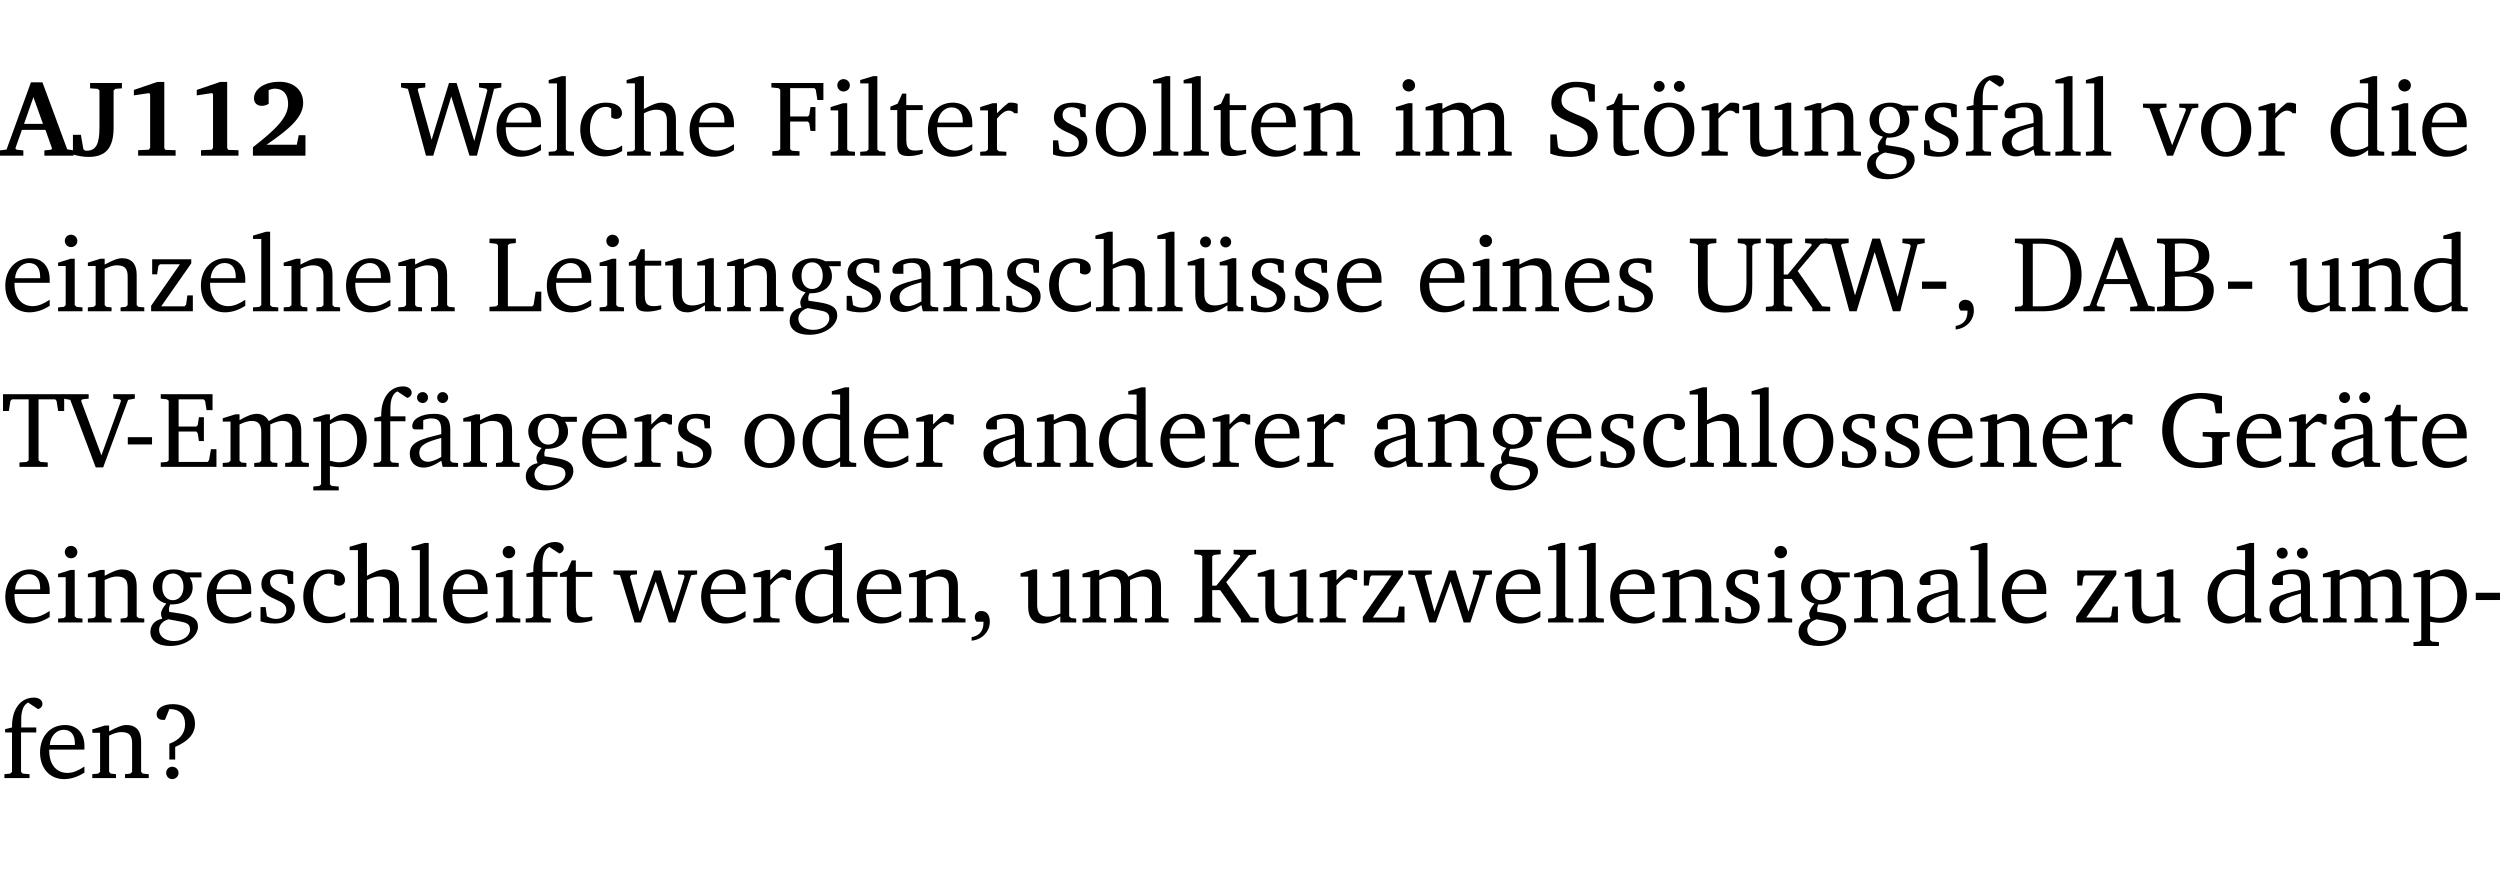 <?xml version="1.0" encoding="UTF-8" standalone="no"?>
<svg
   width="220.901pt"
   height="76.83pt"
   viewBox="0 0 220.901 76.83"
   version="1.2"
   id="svg578"
   sodipodi:docname="2888b9181aa1.pdf"
   xmlns:inkscape="http://www.inkscape.org/namespaces/inkscape"
   xmlns:sodipodi="http://sodipodi.sourceforge.net/DTD/sodipodi-0.dtd"
   xmlns:xlink="http://www.w3.org/1999/xlink"
   xmlns="http://www.w3.org/2000/svg"
   xmlns:svg="http://www.w3.org/2000/svg">
  <sodipodi:namedview
     id="namedview580"
     pagecolor="#ffffff"
     bordercolor="#000000"
     borderopacity="0.25"
     inkscape:showpageshadow="2"
     inkscape:pageopacity="0.0"
     inkscape:pagecheckerboard="0"
     inkscape:deskcolor="#d1d1d1"
     inkscape:document-units="pt" />
  <defs
     id="defs139">
    <g
       id="g137">
      <symbol
         overflow="visible"
         id="glyph0-0">
        <path
           style="stroke:none"
           d=""
           id="path2" />
      </symbol>
      <symbol
         overflow="visible"
         id="glyph0-1">
        <path
           style="stroke:none"
           d="m 2.625,-6.484 -2.156,5.938 -0.578,0.078 V 0 h 2.062 V -0.469 L 1.344,-0.531 1.25,-0.656 1.828,-2.281 H 3.906 l 0.578,1.625 -0.062,0.125 -0.609,0.062 V 0 h 2.578 v -0.469 l -0.562,-0.094 -2.188,-5.922 z m 0.219,1.312 L 3.688,-2.812 H 2.016 Z m 0,0"
           id="path5" />
      </symbol>
      <symbol
         overflow="visible"
         id="glyph0-2">
        <path
           style="stroke:none"
           d="M 2.453,-5.766 V -2.5 c 0,1.406 -0.266,2.062 -1.141,2.062 -0.047,0 -0.094,-0.016 -0.141,-0.016 L 1.031,-0.578 0.812,-1.844 H 0.109 v 1.734 c 0.469,0.141 0.922,0.219 1.375,0.219 1.562,0 2.219,-0.828 2.219,-2.609 V -5.766 L 3.859,-5.906 4.438,-5.953 v -0.469 H 1.625 v 0.469 l 0.672,0.047 z m 0,0"
           id="path8" />
      </symbol>
      <symbol
         overflow="visible"
         id="glyph0-3">
        <path
           style="stroke:none"
           d="m 3.109,-6.516 -2.062,0.703 v 0.484 l 1.359,-0.203 0.078,0.125 v 4.703 L 2.375,-0.531 1.422,-0.484 V 0 h 3.312 v -0.484 l -0.906,-0.031 -0.094,-0.156 v -5.844 z m 0,0"
           id="path11" />
      </symbol>
      <symbol
         overflow="visible"
         id="glyph0-4">
        <path
           style="stroke:none"
           d="m 1.656,-0.969 c 2.125,-1.453 3.234,-2.469 3.234,-3.703 0,-1.109 -0.812,-1.859 -2.094,-1.859 -1.375,0 -2.25,0.672 -2.25,1.469 0,0.391 0.266,0.656 0.688,0.656 0.188,0 0.391,-0.047 0.609,-0.172 v -1.219 c 0.188,-0.078 0.375,-0.125 0.547,-0.125 0.734,0 1.172,0.484 1.172,1.344 0,1.188 -1.078,2.25 -3.109,3.828 V 0 H 5.094 V -1.812 H 4.5 l -0.172,0.844 z m 0,0"
           id="path14" />
      </symbol>
      <symbol
         overflow="visible"
         id="glyph1-0">
        <path
           style="stroke:none"
           d=""
           id="path17" />
      </symbol>
      <symbol
         overflow="visible"
         id="glyph1-1">
        <path
           style="stroke:none"
           d="M 2.203,0 H 2.844 L 4.438,-5.234 6.047,0 h 0.656 l 1.516,-5.906 0.641,-0.125 v -0.391 h -1.969 v 0.391 l 0.641,0.109 0.094,0.141 -1.156,4.484 -1.562,-5.125 H 4.234 l -1.531,5.016 -1.234,-4.422 0.078,-0.125 0.594,-0.078 V -6.422 H 0 v 0.391 l 0.609,0.125 z m 0,0"
           id="path20" />
      </symbol>
      <symbol
         overflow="visible"
         id="glyph1-2">
        <path
           style="stroke:none"
           d="m 4.281,-1.016 c -0.547,0.359 -1.016,0.562 -1.5,0.562 -0.969,0 -1.609,-0.734 -1.609,-1.953 0,-0.031 0,-0.078 0,-0.109 H 4.281 c 0,-0.109 0,-0.203 0,-0.297 0,-1.172 -0.672,-1.875 -1.719,-1.875 -1.281,0 -2.203,0.984 -2.203,2.422 0,1.406 0.859,2.359 2.125,2.359 0.609,0 1.219,-0.203 1.797,-0.578 z M 3.438,-2.922 H 1.219 c 0.062,-0.812 0.609,-1.344 1.219,-1.344 0.641,0 1,0.422 1,1.203 0,0.047 0,0.094 0,0.141 z m 0,0"
           id="path23" />
      </symbol>
      <symbol
         overflow="visible"
         id="glyph1-3">
        <path
           style="stroke:none"
           d="M 0.266,0 H 2.5 V -0.344 L 1.953,-0.391 1.781,-0.547 V -7.031 H 1.422 l -1.156,0.344 v 0.297 H 1 v 5.844 l -0.172,0.156 -0.562,0.047 z m 0,0"
           id="path26" />
      </symbol>
      <symbol
         overflow="visible"
         id="glyph1-4">
        <path
           style="stroke:none"
           d="m 4.062,-0.406 v -0.5 C 3.656,-0.625 3.266,-0.5 2.844,-0.5 c -0.984,0 -1.625,-0.688 -1.625,-1.875 0,-1.203 0.594,-1.938 1.406,-1.938 0.172,0 0.312,0.047 0.469,0.141 v 0.781 C 3.234,-3.297 3.375,-3.25 3.516,-3.25 c 0.328,0 0.531,-0.203 0.531,-0.516 C 4.047,-4.312 3.531,-4.688 2.625,-4.688 c -1.344,0 -2.266,0.953 -2.266,2.391 0,1.406 0.844,2.359 2.141,2.359 0.516,0 1.031,-0.156 1.562,-0.469 z m 0,0"
           id="path29" />
      </symbol>
      <symbol
         overflow="visible"
         id="glyph1-5">
        <path
           style="stroke:none"
           d="M 1.344,-7.031 0.188,-6.688 v 0.297 h 0.734 v 5.844 L 0.75,-0.391 0.234,-0.344 V 0 h 2.094 V -0.344 L 1.891,-0.391 1.719,-0.547 V -3.75 c 0.406,-0.203 0.766,-0.312 1.062,-0.312 0.703,0 0.969,0.281 0.969,0.984 v 2.531 l -0.172,0.156 -0.438,0.047 V 0 H 5.219 v -0.344 l -0.5,-0.047 -0.172,-0.156 v -2.688 c 0,-0.969 -0.453,-1.453 -1.281,-1.453 -0.422,0 -0.906,0.219 -1.547,0.562 v -2.906 z m 0,0"
           id="path32" />
      </symbol>
      <symbol
         overflow="visible"
         id="glyph1-6">
        <path
           style="stroke:none"
           d="M 0.312,0 H 2.719 V -0.391 L 2.047,-0.438 1.891,-0.578 v -2.438 h 1.562 L 3.578,-2.875 3.688,-2.188 H 4.125 V -4.297 H 3.688 l -0.109,0.703 -0.125,0.125 h -1.562 v -2.5 H 4.031 l 0.125,0.141 0.141,0.906 h 0.531 v -1.5 h -4.594 v 0.391 l 0.625,0.062 0.156,0.125 v 5.266 L 0.859,-0.438 0.312,-0.391 Z m 0,0"
           id="path35" />
      </symbol>
      <symbol
         overflow="visible"
         id="glyph1-7">
        <path
           style="stroke:none"
           d="m 1.469,-6.766 c -0.297,0 -0.547,0.234 -0.547,0.547 0,0.312 0.25,0.547 0.547,0.547 0.312,0 0.562,-0.234 0.562,-0.547 0,-0.297 -0.25,-0.547 -0.562,-0.547 z m -0.031,2.125 -1.109,0.344 V -4 H 1 v 3.453 L 0.844,-0.391 0.328,-0.344 V 0 h 2.156 V -0.344 L 1.969,-0.391 1.797,-0.547 v -4.094 z m 0,0"
           id="path38" />
      </symbol>
      <symbol
         overflow="visible"
         id="glyph1-8">
        <path
           style="stroke:none"
           d="m 0.844,-4.031 v 3.094 c 0,0.672 0.203,0.969 1,0.969 0.359,0 0.797,-0.062 1.25,-0.219 v -0.344 c -0.219,0.047 -0.438,0.078 -0.672,0.078 -0.656,0 -0.781,-0.328 -0.781,-1.047 V -4.031 H 3.094 v -0.438 H 1.641 V -5.484 H 1.281 L 0.875,-4.594 0.234,-4.328 v 0.297 z m 0,0"
           id="path41" />
      </symbol>
      <symbol
         overflow="visible"
         id="glyph1-9">
        <path
           style="stroke:none"
           d="m 0.281,0 h 2.312 V -0.344 L 1.922,-0.391 1.766,-0.547 V -3.281 c 0.391,-0.453 0.719,-0.703 1.031,-0.703 0.203,0 0.375,0.078 0.5,0.234 H 3.594 V -4.578 C 3.391,-4.656 3.219,-4.688 3.016,-4.688 c -0.078,0 -0.156,0 -0.234,0.016 C 2.438,-4.406 2.094,-4.094 1.766,-3.75 v -0.891 h -0.375 L 0.281,-4.297 V -4 h 0.688 v 3.453 L 0.797,-0.391 0.281,-0.344 Z m 0,0"
           id="path44" />
      </symbol>
      <symbol
         overflow="visible"
         id="glyph1-10">
        <path
           style="stroke:none"
           d="M 3.297,-4.484 C 2.969,-4.625 2.594,-4.688 2.172,-4.688 c -1.094,0 -1.688,0.484 -1.688,1.328 0,0.641 0.422,0.953 1.234,1.312 0.625,0.281 0.969,0.453 0.969,0.953 0,0.453 -0.344,0.781 -0.906,0.781 -0.266,0 -0.531,-0.078 -0.812,-0.234 l -0.109,-0.812 H 0.406 v 1.25 c 0.328,0.125 0.75,0.203 1.234,0.203 1.125,0 1.797,-0.547 1.797,-1.438 0,-0.359 -0.141,-0.641 -0.375,-0.828 -0.312,-0.25 -0.672,-0.391 -1,-0.547 C 1.516,-2.984 1.25,-3.188 1.25,-3.594 c 0,-0.438 0.281,-0.688 0.781,-0.688 0.234,0 0.469,0.062 0.719,0.203 l 0.078,0.672 h 0.469 z m 0,0"
           id="path47" />
      </symbol>
      <symbol
         overflow="visible"
         id="glyph1-11">
        <path
           style="stroke:none"
           d="m 2.578,-4.688 c -1.297,0 -2.219,0.953 -2.219,2.391 0,1.406 0.938,2.391 2.219,2.391 1.281,0 2.219,-0.984 2.219,-2.391 0,-1.422 -0.938,-2.391 -2.219,-2.391 z m 0,0.406 c 0.766,0 1.328,0.75 1.328,1.984 0,1.234 -0.562,1.969 -1.328,1.969 -0.766,0 -1.328,-0.75 -1.328,-1.969 0,-1.25 0.547,-1.984 1.328,-1.984 z m 0,0"
           id="path50" />
      </symbol>
      <symbol
         overflow="visible"
         id="glyph1-12">
        <path
           style="stroke:none"
           d="M 0.281,0 H 2.375 V -0.344 L 1.922,-0.391 1.766,-0.547 V -3.75 c 0.406,-0.203 0.766,-0.312 1.062,-0.312 0.703,0 0.969,0.281 0.969,0.984 v 2.531 l -0.156,0.156 -0.469,0.047 V 0 h 2.094 V -0.344 L 4.75,-0.391 4.594,-0.547 v -2.688 c 0,-0.969 -0.469,-1.453 -1.297,-1.453 -0.406,0 -0.891,0.219 -1.531,0.562 v -0.516 h -0.375 L 0.281,-4.297 V -4 h 0.688 v 3.453 L 0.797,-0.391 0.281,-0.344 Z m 0,0"
           id="path53" />
      </symbol>
      <symbol
         overflow="visible"
         id="glyph1-13">
        <path
           style="stroke:none"
           d="M 4.344,-4.047 C 4.125,-4.469 3.766,-4.688 3.297,-4.688 c -0.406,0 -0.906,0.188 -1.531,0.562 v -0.516 h -0.375 L 0.281,-4.297 V -4 h 0.688 v 3.453 L 0.797,-0.391 0.281,-0.344 V 0 H 2.375 V -0.344 L 1.922,-0.391 1.766,-0.547 V -3.75 C 2.188,-3.953 2.531,-4.062 2.844,-4.062 c 0.578,0 0.844,0.312 0.844,0.984 v 2.531 L 3.531,-0.391 3.062,-0.344 V 0 H 5.109 V -0.344 L 4.656,-0.391 4.484,-0.547 V -3.75 c 0.406,-0.203 0.781,-0.312 1.078,-0.312 0.594,0 0.859,0.312 0.859,0.984 v 2.531 L 6.25,-0.391 5.797,-0.344 V 0 h 2.094 V -0.344 L 7.375,-0.391 7.219,-0.547 v -2.688 c 0,-0.953 -0.484,-1.453 -1.234,-1.453 -0.375,0 -0.922,0.219 -1.641,0.641 z m 0,0"
           id="path56" />
      </symbol>
      <symbol
         overflow="visible"
         id="glyph1-14">
        <path
           style="stroke:none"
           d="m 0.578,-0.188 c 0.438,0.188 1.031,0.297 1.719,0.297 1.531,0 2.469,-0.781 2.469,-1.922 0,-0.422 -0.141,-0.766 -0.422,-1.047 -0.438,-0.438 -0.953,-0.578 -1.438,-0.781 -0.875,-0.375 -1.344,-0.609 -1.344,-1.25 0,-0.703 0.5,-1.156 1.312,-1.156 0.328,0 0.609,0.062 0.859,0.188 L 3.875,-5.688 4.016,-4.781 h 0.5 V -6.266 C 3.953,-6.438 3.406,-6.531 2.891,-6.531 c -1.359,0 -2.219,0.75 -2.219,1.844 0,0.922 0.562,1.281 1.625,1.734 1.047,0.453 1.594,0.625 1.594,1.406 0,0.672 -0.516,1.156 -1.438,1.156 -0.438,0 -0.797,-0.078 -1.078,-0.219 L 1.25,-0.781 1.141,-1.875 h -0.562 z m 0,0"
           id="path59" />
      </symbol>
      <symbol
         overflow="visible"
         id="glyph1-15">
        <path
           style="stroke:none"
           d="m 2.578,-4.688 c -1.297,0 -2.219,0.953 -2.219,2.391 0,1.406 0.938,2.391 2.219,2.391 1.281,0 2.219,-0.984 2.219,-2.391 0,-1.422 -0.938,-2.391 -2.219,-2.391 z m 0,0.406 c 0.766,0 1.328,0.75 1.328,1.984 0,1.234 -0.562,1.969 -1.328,1.969 -0.766,0 -1.328,-0.75 -1.328,-1.969 0,-1.25 0.547,-1.984 1.328,-1.984 z M 1.688,-6.609 c -0.266,0 -0.484,0.219 -0.484,0.484 0,0.266 0.219,0.484 0.484,0.484 0.266,0 0.484,-0.219 0.484,-0.484 0,-0.266 -0.219,-0.484 -0.484,-0.484 z m 1.781,0 c -0.266,0 -0.484,0.219 -0.484,0.484 0,0.266 0.219,0.484 0.484,0.484 0.266,0 0.484,-0.219 0.484,-0.484 0,-0.266 -0.219,-0.484 -0.484,-0.484 z m 0,0"
           id="path62" />
      </symbol>
      <symbol
         overflow="visible"
         id="glyph1-16">
        <path
           style="stroke:none"
           d="M 1.359,-4.688 0.25,-4.344 v 0.297 H 0.922 V -1.375 c 0,0.969 0.469,1.469 1.281,1.469 0.469,0 0.984,-0.219 1.562,-0.625 V 0 h 1.406 V -0.344 L 4.719,-0.391 4.547,-0.547 V -4.688 H 4.188 l -1.109,0.344 v 0.297 h 0.688 v 3.25 C 3.359,-0.609 3,-0.516 2.656,-0.516 c -0.641,0 -0.938,-0.328 -0.938,-1.016 V -4.688 Z m 0,0"
           id="path65" />
      </symbol>
      <symbol
         overflow="visible"
         id="glyph1-17">
        <path
           style="stroke:none"
           d="M 3.531,-4.422 C 3.172,-4.609 2.812,-4.688 2.453,-4.688 c -1.141,0 -1.859,0.641 -1.859,1.562 0,0.719 0.453,1.281 1.188,1.453 -0.312,0.359 -0.469,0.656 -0.469,0.906 0,0.156 0.047,0.297 0.109,0.438 C 0.766,-0.219 0.375,0.234 0.375,0.844 0.375,1.609 1.016,2.078 2.109,2.078 2.844,2.078 3.5,1.859 4,1.453 4.375,1.141 4.578,0.734 4.578,0.375 c 0,-0.703 -0.5,-1 -1.625,-1.172 L 2.031,-0.938 c 0,-0.109 -0.016,-0.188 -0.016,-0.234 0,-0.141 0.047,-0.297 0.109,-0.422 0.062,0 0.109,0 0.156,0 1.109,0 1.828,-0.641 1.828,-1.5 0,-0.328 -0.078,-0.609 -0.266,-0.891 h 1.047 v -0.438 z m -1.172,0.094 c 0.547,0 0.938,0.453 0.938,1.188 0,0.719 -0.391,1.172 -0.938,1.172 -0.562,0 -0.938,-0.453 -0.938,-1.172 0,-0.734 0.375,-1.188 0.938,-1.188 z M 1.969,-0.281 2.891,-0.109 C 3.562,0.016 3.875,0.109 3.875,0.625 c 0,0.547 -0.578,1.016 -1.422,1.016 -0.797,0 -1.312,-0.438 -1.312,-0.984 0,-0.422 0.297,-0.781 0.828,-0.938 z m 0,0"
           id="path68" />
      </symbol>
      <symbol
         overflow="visible"
         id="glyph1-18">
        <path
           style="stroke:none"
           d="M 0.281,0 H 2.5 V -0.344 L 1.906,-0.391 1.75,-0.547 V -4.031 h 1.344 v -0.438 H 1.766 v -0.703 c 0,-0.797 0.203,-1.297 0.609,-1.5 L 3.25,-6.094 c 0.25,-0.062 0.391,-0.25 0.391,-0.469 0,-0.312 -0.297,-0.547 -0.75,-0.547 -1.125,0 -1.938,0.938 -1.938,2.531 0,0.031 0,0.062 0,0.109 L 0.344,-4.328 v 0.297 h 0.609 v 3.484 l -0.172,0.156 -0.5,0.047 z m 0,0"
           id="path71" />
      </symbol>
      <symbol
         overflow="visible"
         id="glyph1-19">
        <path
           style="stroke:none"
           d="M 3.188,-0.547 3.312,0 H 4.672 V -0.344 L 4.156,-0.391 3.984,-0.547 V -3.312 c 0,-0.969 -0.422,-1.375 -1.422,-1.375 -1.203,0 -1.938,0.484 -1.938,1.078 0,0.219 0.078,0.297 0.297,0.297 H 1.594 V -4.125 c 0.25,-0.109 0.484,-0.156 0.719,-0.156 0.688,0 0.875,0.328 0.875,1.078 v 0.312 C 1.281,-2.438 0.406,-2.156 0.406,-1.156 c 0,0.719 0.469,1.219 1.219,1.219 0.453,0 0.969,-0.203 1.562,-0.609 z m 0,-0.328 C 2.719,-0.609 2.328,-0.453 2.016,-0.453 1.531,-0.453 1.25,-0.766 1.25,-1.234 1.25,-1.938 1.844,-2.188 3.188,-2.562 Z m 0,0"
           id="path74" />
      </symbol>
      <symbol
         overflow="visible"
         id="glyph1-20">
        <path
           style="stroke:none"
           d="M -0.047,-4.594 V -4.25 L 0.531,-4.188 2.078,0 h 0.531 L 4.281,-4.172 4.844,-4.25 V -4.594 H 3.156 V -4.25 l 0.516,0.047 0.078,0.156 -1.219,3.125 -1.125,-3.125 0.109,-0.156 L 2.031,-4.25 v -0.344 z m 0,0"
           id="path77" />
      </symbol>
      <symbol
         overflow="visible"
         id="glyph1-21">
        <path
           style="stroke:none"
           d="M 3.656,-6.391 V -4.594 C 3.359,-4.672 3.078,-4.703 2.812,-4.703 c -1.453,0 -2.469,1.016 -2.469,2.547 0,1.344 0.797,2.25 1.844,2.25 0.531,0 0.984,-0.203 1.469,-0.594 V 0 H 5.078 V -0.344 L 4.625,-0.391 4.453,-0.547 V -7.031 H 4.094 L 2.922,-6.688 v 0.297 z m 0,5.547 C 3.312,-0.625 2.969,-0.516 2.625,-0.516 c -0.859,0 -1.438,-0.672 -1.438,-1.797 0,-1.203 0.672,-1.969 1.641,-1.969 0.219,0 0.516,0.047 0.828,0.156 z m 0,0"
           id="path80" />
      </symbol>
      <symbol
         overflow="visible"
         id="glyph1-22">
        <path
           style="stroke:none"
           d="M 0.438,0 H 4.125 V -1.406 H 3.641 L 3.531,-0.594 3.391,-0.438 h -2.062 l 2.656,-3.797 V -4.594 H 0.531 v 1.328 h 0.438 L 1.078,-4 1.219,-4.156 H 2.984 L 0.438,-0.484 Z m 0,0"
           id="path83" />
      </symbol>
      <symbol
         overflow="visible"
         id="glyph1-23">
        <path
           style="stroke:none"
           d="M 0.266,0 H 4.844 v -1.734 h -0.5 l -0.172,1.141 -0.125,0.156 h -2.156 v -5.406 l 0.156,-0.125 0.547,-0.062 V -6.422 H 0.266 v 0.391 l 0.594,0.062 0.156,0.125 v 5.266 l -0.156,0.141 -0.594,0.047 z m 0,0"
           id="path86" />
      </symbol>
      <symbol
         overflow="visible"
         id="glyph1-24">
        <path
           style="stroke:none"
           d="M 1.359,-4.688 0.25,-4.344 v 0.297 H 0.922 V -1.375 c 0,0.969 0.469,1.469 1.281,1.469 0.469,0 0.984,-0.219 1.562,-0.625 V 0 h 1.406 V -0.344 L 4.719,-0.391 4.547,-0.547 V -4.688 H 4.188 l -1.109,0.344 v 0.297 h 0.688 v 3.25 C 3.359,-0.609 3,-0.516 2.656,-0.516 c -0.641,0 -0.938,-0.328 -0.938,-1.016 V -4.688 Z M 1.844,-6.609 c -0.281,0 -0.5,0.219 -0.5,0.484 0,0.266 0.219,0.484 0.5,0.484 0.266,0 0.469,-0.219 0.469,-0.484 0,-0.266 -0.203,-0.484 -0.469,-0.484 z m 1.766,0 c -0.266,0 -0.484,0.219 -0.484,0.484 0,0.266 0.219,0.484 0.484,0.484 0.266,0 0.484,-0.219 0.484,-0.484 0,-0.266 -0.219,-0.484 -0.484,-0.484 z m 0,0"
           id="path89" />
      </symbol>
      <symbol
         overflow="visible"
         id="glyph1-25">
        <path
           style="stroke:none"
           d="m 0.234,-6.422 v 0.391 l 0.547,0.062 0.172,0.125 v 3.547 c 0,0.703 0.047,1.234 0.422,1.688 0.359,0.438 1.062,0.719 1.969,0.719 0.906,0 1.625,-0.281 1.984,-0.719 C 5.703,-1.062 5.75,-1.594 5.75,-2.297 V -5.781 L 5.922,-5.953 6.5,-6.031 V -6.422 H 4.469 v 0.391 l 0.578,0.078 0.188,0.172 V -2.375 c 0,1.297 -0.5,1.891 -1.703,1.891 -1.234,0 -1.719,-0.594 -1.719,-1.891 v -3.469 l 0.172,-0.125 0.594,-0.062 v -0.391 z m 0,0"
           id="path92" />
      </symbol>
      <symbol
         overflow="visible"
         id="glyph1-26">
        <path
           style="stroke:none"
           d="M 0.312,0 H 2.641 V -0.391 L 2.047,-0.438 1.891,-0.578 v -2.281 H 2.594 L 4.422,-0.281 V 0 H 6 V -0.391 L 5.297,-0.438 3.125,-3.562 5.141,-5.953 5.766,-6.031 V -6.422 H 3.781 v 0.391 l 0.531,0.062 0.062,0.125 L 2.25,-3.25 H 1.891 v -2.594 l 0.156,-0.125 0.594,-0.062 V -6.422 H 0.312 v 0.391 l 0.547,0.062 0.156,0.125 v 5.266 L 0.859,-0.438 0.312,-0.391 Z m 0,0"
           id="path95" />
      </symbol>
      <symbol
         overflow="visible"
         id="glyph1-27">
        <path
           style="stroke:none"
           d="m 0.453,-2.625 v 0.641 H 2.594 V -2.625 Z m 0,0"
           id="path98" />
      </symbol>
      <symbol
         overflow="visible"
         id="glyph1-28">
        <path
           style="stroke:none"
           d="m 0.375,1.609 c 0.969,-0.094 1.609,-0.844 1.609,-1.672 0,-0.609 -0.281,-0.953 -0.766,-0.953 -0.312,0 -0.562,0.219 -0.562,0.531 0,0.172 0.047,0.297 0.156,0.422 h 0.609 c 0,0.031 0,0.078 0,0.094 0,0.703 -0.344,1.141 -1.047,1.266 z m 0,0"
           id="path101" />
      </symbol>
      <symbol
         overflow="visible"
         id="glyph1-29">
        <path
           style="stroke:none"
           d="M 2.672,-6.422 H 0.312 v 0.391 l 0.547,0.062 0.156,0.125 v 5.266 L 0.859,-0.438 0.312,-0.391 V 0 h 2.359 c 0.969,0 1.688,-0.109 2.344,-0.594 0.781,-0.594 1.188,-1.484 1.188,-2.625 0,-2 -1.266,-3.203 -3.531,-3.203 z m -0.781,0.453 h 0.75 c 1.75,0 2.594,0.891 2.594,2.75 0,1.859 -0.844,2.781 -2.594,2.781 h -0.75 z m 0,0"
           id="path104" />
      </symbol>
      <symbol
         overflow="visible"
         id="glyph1-30">
        <path
           style="stroke:none"
           d="m 2.719,-6.5 -2.234,6 -0.562,0.109 V 0 h 1.875 v -0.391 l -0.625,-0.047 -0.094,-0.141 0.688,-1.828 h 2.25 l 0.688,1.828 -0.062,0.141 -0.594,0.047 V 0 H 6.219 V -0.391 L 5.641,-0.5 3.344,-6.5 Z M 2.875,-5.484 3.859,-2.844 h -1.938 z m 0,0"
           id="path107" />
      </symbol>
      <symbol
         overflow="visible"
         id="glyph1-31">
        <path
           style="stroke:none"
           d="m 0.312,-6.422 v 0.391 l 0.547,0.062 0.156,0.125 v 5.266 L 0.859,-0.438 0.312,-0.391 V 0 h 2.531 c 1.625,0 2.484,-0.672 2.484,-1.875 0,-0.938 -0.641,-1.516 -1.766,-1.531 0.906,-0.25 1.375,-0.734 1.375,-1.469 0,-1.047 -0.719,-1.547 -2.188,-1.547 z m 1.578,2.906 V -5.969 C 2.125,-5.969 2.297,-6 2.422,-6 3.484,-6 4,-5.609 4,-4.828 4,-3.906 3.438,-3.5 2.25,-3.5 c -0.125,0 -0.234,0 -0.359,-0.016 z m 0,3.031 V -3.031 c 0.359,-0.031 0.688,-0.062 0.938,-0.062 1.047,0 1.578,0.422 1.578,1.281 0,0.969 -0.594,1.359 -1.875,1.359 -0.203,0 -0.422,0 -0.641,-0.031 z m 0,0"
           id="path110" />
      </symbol>
      <symbol
         overflow="visible"
         id="glyph1-32">
        <path
           style="stroke:none"
           d="M 0.156,-6.422 V -4.938 H 0.672 L 0.812,-5.828 0.953,-5.969 h 1.469 v 5.391 L 2.25,-0.438 1.609,-0.391 V 0 h 2.5 V -0.391 L 3.469,-0.438 3.297,-0.578 V -5.969 h 1.469 l 0.125,0.141 L 5.031,-4.938 H 5.562 v -1.484 z m 0,0"
           id="path113" />
      </symbol>
      <symbol
         overflow="visible"
         id="glyph1-33">
        <path
           style="stroke:none"
           d="m -0.219,-6.422 v 0.391 l 0.609,0.109 2.25,5.969 h 0.656 L 5.5,-5.922 6.094,-6.031 V -6.422 H 4.188 v 0.391 l 0.594,0.062 0.094,0.125 -1.734,4.828 -1.797,-4.828 0.109,-0.125 0.562,-0.062 v -0.391 z m 0,0"
           id="path116" />
      </symbol>
      <symbol
         overflow="visible"
         id="glyph1-34">
        <path
           style="stroke:none"
           d="M 0.312,0 H 5.234 V -1.562 H 4.75 l -0.172,0.969 -0.125,0.156 h -2.562 V -3.125 h 1.562 l 0.125,0.156 0.109,0.688 H 4.125 V -4.391 H 3.688 l -0.109,0.703 -0.125,0.125 h -1.562 V -5.969 H 4.094 l 0.141,0.141 0.125,0.812 h 0.531 v -1.406 H 0.312 v 0.391 l 0.547,0.062 0.156,0.125 v 5.266 L 0.859,-0.438 0.312,-0.391 Z m 0,0"
           id="path119" />
      </symbol>
      <symbol
         overflow="visible"
         id="glyph1-35">
        <path
           style="stroke:none"
           d="m 0.219,2.078 h 2.25 V 1.734 L 1.859,1.688 1.688,1.547 V -0.062 C 2.047,0 2.344,0.031 2.578,0.031 4,0.031 4.938,-0.953 4.938,-2.453 4.938,-3.797 4.156,-4.688 3.094,-4.688 2.656,-4.688 2.203,-4.5 1.688,-4.125 V -4.641 H 1.328 L 0.219,-4.297 V -4 h 0.688 V 1.547 L 0.734,1.688 0.219,1.734 Z m 1.469,-2.625 v -3.219 c 0.375,-0.219 0.688,-0.328 1.016,-0.328 0.828,0 1.391,0.656 1.391,1.766 0,1.172 -0.656,1.922 -1.594,1.922 -0.219,0 -0.484,-0.047 -0.812,-0.141 z m 0,0"
           id="path122" />
      </symbol>
      <symbol
         overflow="visible"
         id="glyph1-36">
        <path
           style="stroke:none"
           d="M 3.188,-0.547 3.312,0 H 4.672 V -0.344 L 4.156,-0.391 3.984,-0.547 V -3.312 c 0,-0.969 -0.422,-1.375 -1.422,-1.375 -1.203,0 -1.938,0.484 -1.938,1.078 0,0.219 0.078,0.297 0.297,0.297 H 1.594 V -4.125 c 0.25,-0.109 0.484,-0.156 0.719,-0.156 0.688,0 0.875,0.328 0.875,1.078 v 0.312 C 1.281,-2.438 0.406,-2.156 0.406,-1.156 c 0,0.719 0.469,1.219 1.219,1.219 0.453,0 0.969,-0.203 1.562,-0.609 z m 0,-0.328 C 2.719,-0.609 2.328,-0.453 2.016,-0.453 1.531,-0.453 1.25,-0.766 1.25,-1.234 1.25,-1.938 1.844,-2.188 3.188,-2.562 Z M 1.547,-6.609 c -0.281,0 -0.5,0.219 -0.5,0.484 0,0.266 0.219,0.484 0.5,0.484 0.266,0 0.469,-0.219 0.469,-0.484 0,-0.266 -0.203,-0.484 -0.469,-0.484 z m 1.766,0 c -0.266,0 -0.484,0.219 -0.484,0.484 0,0.266 0.219,0.484 0.484,0.484 0.266,0 0.484,-0.219 0.484,-0.484 0,-0.266 -0.219,-0.484 -0.484,-0.484 z m 0,0"
           id="path125" />
      </symbol>
      <symbol
         overflow="visible"
         id="glyph1-37">
        <path
           style="stroke:none"
           d="M 3.984,-3.078 V -2.688 l 0.688,0.047 L 4.828,-2.5 v 1.984 c -0.375,0.078 -0.703,0.125 -0.969,0.125 -1.5,0 -2.469,-1.078 -2.469,-2.891 0,-1.719 0.922,-2.75 2.391,-2.75 0.375,0 0.734,0.094 1.094,0.25 L 5,-5.609 l 0.141,0.875 H 5.688 V -6.25 C 5.047,-6.438 4.422,-6.531 3.844,-6.531 c -2.109,0 -3.438,1.297 -3.438,3.312 0,1.266 0.625,2.375 1.656,2.953 0.438,0.25 1,0.375 1.641,0.375 C 4.281,0.109 4.938,0 5.688,-0.219 V -2.5 L 5.859,-2.641 6.375,-2.688 v -0.391 z m 0,0"
           id="path128" />
      </symbol>
      <symbol
         overflow="visible"
         id="glyph1-38">
        <path
           style="stroke:none"
           d="M -0.016,-4.594 V -4.25 L 0.562,-4.188 1.844,0 H 2.422 L 3.719,-3.625 4.875,0 H 5.469 L 6.844,-4.172 7.375,-4.25 V -4.594 H 5.688 V -4.25 l 0.516,0.047 0.062,0.156 -0.969,3.094 -1.125,-3.641 H 3.578 L 2.297,-0.953 1.438,-4.047 1.547,-4.203 2.062,-4.25 v -0.344 z m 0,0"
           id="path131" />
      </symbol>
      <symbol
         overflow="visible"
         id="glyph1-39">
        <path
           style="stroke:none"
           d="m 2.172,-2.75 c 1.172,-0.516 1.75,-1.156 1.75,-2.047 0,-1.031 -0.766,-1.734 -1.984,-1.734 -0.859,0 -1.406,0.406 -1.406,0.891 0,0.312 0.203,0.5 0.562,0.5 0.062,0 0.125,0 0.172,0 L 1.656,-6.094 c 0.031,0 0.031,0 0.062,0 0.844,0 1.328,0.5 1.328,1.344 0,0.797 -0.469,1.375 -1.391,1.719 v 1.391 H 2.172 Z M 1.906,-1 C 1.609,-1 1.375,-0.766 1.375,-0.453 c 0,0.297 0.234,0.547 0.531,0.547 0.312,0 0.562,-0.25 0.562,-0.547 C 2.469,-0.766 2.219,-1 1.906,-1 Z m 0,0"
           id="path134" />
      </symbol>
    </g>
  </defs>
  <g
     id="surface1"
     transform="translate(-46.663,-104.995)">
    <path
       style="fill:none;stroke:#000000;stroke-width:0.01;stroke-linecap:butt;stroke-linejoin:miter;stroke-miterlimit:10;stroke-opacity:0.01"
       d="M 3.4375e-4,-0.001 H 218.27"
       transform="matrix(1,0,0,-1,46.777,104.999)"
       id="path141" />
    <g
       style="fill:#000000;fill-opacity:1"
       id="g153">
      <use
         xlink:href="#glyph0-1"
         x="46.772"
         y="118.752"
         id="use143" />
      <use
         xlink:href="#glyph0-2"
         x="52.998"
         y="118.752"
         id="use145" />
      <use
         xlink:href="#glyph0-3"
         x="57.446"
         y="118.752"
         id="use147" />
      <use
         xlink:href="#glyph0-3"
         x="63.002"
         y="118.752"
         id="use149" />
      <use
         xlink:href="#glyph0-4"
         x="68.559"
         y="118.752"
         id="use151" />
    </g>
    <g
       style="fill:#000000;fill-opacity:1"
       id="g157">
      <use
         xlink:href="#glyph1-1"
         x="82.1"
         y="118.752"
         id="use155" />
    </g>
    <g
       style="fill:#000000;fill-opacity:1"
       id="g169">
      <use
         xlink:href="#glyph1-2"
         x="90.182"
         y="118.752"
         id="use159" />
      <use
         xlink:href="#glyph1-3"
         x="94.878"
         y="118.752"
         id="use161" />
      <use
         xlink:href="#glyph1-4"
         x="97.575"
         y="118.752"
         id="use163" />
      <use
         xlink:href="#glyph1-5"
         x="101.841"
         y="118.752"
         id="use165" />
      <use
         xlink:href="#glyph1-2"
         x="107.235"
         y="118.752"
         id="use167" />
    </g>
    <g
       style="fill:#000000;fill-opacity:1"
       id="g183">
      <use
         xlink:href="#glyph1-6"
         x="114.59"
         y="118.752"
         id="use171" />
      <use
         xlink:href="#glyph1-7"
         x="119.726"
         y="118.752"
         id="use173" />
      <use
         xlink:href="#glyph1-3"
         x="122.404"
         y="118.752"
         id="use175" />
      <use
         xlink:href="#glyph1-8"
         x="125.101"
         y="118.752"
         id="use177" />
      <use
         xlink:href="#glyph1-2"
         x="128.295"
         y="118.752"
         id="use179" />
      <use
         xlink:href="#glyph1-9"
         x="132.991"
         y="118.752"
         id="use181" />
    </g>
    <g
       style="fill:#000000;fill-opacity:1"
       id="g199">
      <use
         xlink:href="#glyph1-10"
         x="139.303"
         y="118.752"
         id="use185" />
      <use
         xlink:href="#glyph1-11"
         x="143.129"
         y="118.752"
         id="use187" />
      <use
         xlink:href="#glyph1-3"
         x="148.284"
         y="118.752"
         id="use189" />
      <use
         xlink:href="#glyph1-3"
         x="150.981"
         y="118.752"
         id="use191" />
      <use
         xlink:href="#glyph1-8"
         x="153.678"
         y="118.752"
         id="use193" />
      <use
         xlink:href="#glyph1-2"
         x="156.873"
         y="118.752"
         id="use195" />
      <use
         xlink:href="#glyph1-12"
         x="161.569"
         y="118.752"
         id="use197" />
    </g>
    <g
       style="fill:#000000;fill-opacity:1"
       id="g205">
      <use
         xlink:href="#glyph1-7"
         x="169.67"
         y="118.752"
         id="use201" />
      <use
         xlink:href="#glyph1-13"
         x="172.348"
         y="118.752"
         id="use203" />
    </g>
    <g
       style="fill:#000000;fill-opacity:1"
       id="g231">
      <use
         xlink:href="#glyph1-14"
         x="183.069"
         y="118.752"
         id="use207" />
      <use
         xlink:href="#glyph1-8"
         x="188.387"
         y="118.752"
         id="use209" />
      <use
         xlink:href="#glyph1-15"
         x="191.581"
         y="118.752"
         id="use211" />
      <use
         xlink:href="#glyph1-9"
         x="196.737"
         y="118.752"
         id="use213" />
      <use
         xlink:href="#glyph1-16"
         x="200.39"
         y="118.752"
         id="use215" />
      <use
         xlink:href="#glyph1-12"
         x="205.832"
         y="118.752"
         id="use217" />
      <use
         xlink:href="#glyph1-17"
         x="211.265"
         y="118.752"
         id="use219" />
      <use
         xlink:href="#glyph1-10"
         x="216.267"
         y="118.752"
         id="use221" />
      <use
         xlink:href="#glyph1-18"
         x="220.092"
         y="118.752"
         id="use223" />
      <use
         xlink:href="#glyph1-19"
         x="223.162"
         y="118.752"
         id="use225" />
      <use
         xlink:href="#glyph1-3"
         x="228.011"
         y="118.752"
         id="use227" />
      <use
         xlink:href="#glyph1-3"
         x="230.709"
         y="118.752"
         id="use229" />
    </g>
    <g
       style="fill:#000000;fill-opacity:1"
       id="g239">
      <use
         xlink:href="#glyph1-20"
         x="236.065"
         y="118.752"
         id="use233" />
      <use
         xlink:href="#glyph1-11"
         x="240.789"
         y="118.752"
         id="use235" />
      <use
         xlink:href="#glyph1-9"
         x="245.944"
         y="118.752"
         id="use237" />
    </g>
    <g
       style="fill:#000000;fill-opacity:1"
       id="g247">
      <use
         xlink:href="#glyph1-21"
         x="252.257"
         y="118.752"
         id="use241" />
      <use
         xlink:href="#glyph1-7"
         x="257.66"
         y="118.752"
         id="use243" />
      <use
         xlink:href="#glyph1-2"
         x="260.338"
         y="118.752"
         id="use245" />
    </g>
    <g
       style="fill:#000000;fill-opacity:1"
       id="g267">
      <use
         xlink:href="#glyph1-2"
         x="46.772"
         y="132.5"
         id="use249" />
      <use
         xlink:href="#glyph1-7"
         x="51.468"
         y="132.5"
         id="use251" />
      <use
         xlink:href="#glyph1-12"
         x="54.146"
         y="132.5"
         id="use253" />
      <use
         xlink:href="#glyph1-22"
         x="59.578"
         y="132.5"
         id="use255" />
      <use
         xlink:href="#glyph1-2"
         x="64.055"
         y="132.5"
         id="use257" />
      <use
         xlink:href="#glyph1-3"
         x="68.751"
         y="132.5"
         id="use259" />
      <use
         xlink:href="#glyph1-12"
         x="71.448"
         y="132.5"
         id="use261" />
      <use
         xlink:href="#glyph1-2"
         x="76.88"
         y="132.5"
         id="use263" />
      <use
         xlink:href="#glyph1-12"
         x="81.576"
         y="132.5"
         id="use265" />
    </g>
    <g
       style="fill:#000000;fill-opacity:1"
       id="g305">
      <use
         xlink:href="#glyph1-23"
         x="89.648"
         y="132.5"
         id="use269" />
      <use
         xlink:href="#glyph1-2"
         x="94.622"
         y="132.5"
         id="use271" />
      <use
         xlink:href="#glyph1-7"
         x="99.318"
         y="132.5"
         id="use273" />
      <use
         xlink:href="#glyph1-8"
         x="101.996"
         y="132.5"
         id="use275" />
      <use
         xlink:href="#glyph1-16"
         x="105.19"
         y="132.5"
         id="use277" />
      <use
         xlink:href="#glyph1-12"
         x="110.632"
         y="132.5"
         id="use279" />
      <use
         xlink:href="#glyph1-17"
         x="116.065"
         y="132.5"
         id="use281" />
      <use
         xlink:href="#glyph1-10"
         x="121.067"
         y="132.5"
         id="use283" />
      <use
         xlink:href="#glyph1-19"
         x="124.892"
         y="132.5"
         id="use285" />
      <use
         xlink:href="#glyph1-12"
         x="129.741"
         y="132.5"
         id="use287" />
      <use
         xlink:href="#glyph1-10"
         x="135.174"
         y="132.5"
         id="use289" />
      <use
         xlink:href="#glyph1-4"
         x="139"
         y="132.5"
         id="use291" />
      <use
         xlink:href="#glyph1-5"
         x="143.265"
         y="132.5"
         id="use293" />
      <use
         xlink:href="#glyph1-3"
         x="148.659"
         y="132.5"
         id="use295" />
      <use
         xlink:href="#glyph1-24"
         x="151.357"
         y="132.5"
         id="use297" />
      <use
         xlink:href="#glyph1-10"
         x="156.799"
         y="132.5"
         id="use299" />
      <use
         xlink:href="#glyph1-10"
         x="160.624"
         y="132.5"
         id="use301" />
      <use
         xlink:href="#glyph1-2"
         x="164.45"
         y="132.5"
         id="use303" />
    </g>
    <g
       style="fill:#000000;fill-opacity:1"
       id="g317">
      <use
         xlink:href="#glyph1-2"
         x="171.776"
         y="132.5"
         id="use307" />
      <use
         xlink:href="#glyph1-7"
         x="176.472"
         y="132.5"
         id="use309" />
      <use
         xlink:href="#glyph1-12"
         x="179.15"
         y="132.5"
         id="use311" />
      <use
         xlink:href="#glyph1-2"
         x="184.583"
         y="132.5"
         id="use313" />
      <use
         xlink:href="#glyph1-10"
         x="189.279"
         y="132.5"
         id="use315" />
    </g>
    <g
       style="fill:#000000;fill-opacity:1"
       id="g323">
      <use
         xlink:href="#glyph1-25"
         x="195.744"
         y="132.5"
         id="use319" />
      <use
         xlink:href="#glyph1-26"
         x="202.382"
         y="132.5"
         id="use321" />
    </g>
    <g
       style="fill:#000000;fill-opacity:1"
       id="g327">
      <use
         xlink:href="#glyph1-1"
         x="207.871"
         y="132.5"
         id="use325" />
    </g>
    <g
       style="fill:#000000;fill-opacity:1"
       id="g333">
      <use
         xlink:href="#glyph1-27"
         x="216.039"
         y="132.5"
         id="use329" />
      <use
         xlink:href="#glyph1-28"
         x="219.09"
         y="132.5"
         id="use331" />
    </g>
    <g
       style="fill:#000000;fill-opacity:1"
       id="g337">
      <use
         xlink:href="#glyph1-29"
         x="224.389"
         y="132.5"
         id="use335" />
    </g>
    <g
       style="fill:#000000;fill-opacity:1"
       id="g343">
      <use
         xlink:href="#glyph1-30"
         x="230.835"
         y="132.5"
         id="use339" />
      <use
         xlink:href="#glyph1-31"
         x="236.947"
         y="132.5"
         id="use341" />
    </g>
    <g
       style="fill:#000000;fill-opacity:1"
       id="g347">
      <use
         xlink:href="#glyph1-27"
         x="243.077"
         y="132.5"
         id="use345" />
    </g>
    <g
       style="fill:#000000;fill-opacity:1"
       id="g355">
      <use
         xlink:href="#glyph1-16"
         x="248.758"
         y="132.5"
         id="use349" />
      <use
         xlink:href="#glyph1-12"
         x="254.2"
         y="132.5"
         id="use351" />
      <use
         xlink:href="#glyph1-21"
         x="259.633"
         y="132.5"
         id="use353" />
    </g>
    <g
       style="fill:#000000;fill-opacity:1"
       id="g361">
      <use
         xlink:href="#glyph1-32"
         x="46.772"
         y="146.249"
         id="use357" />
      <use
         xlink:href="#glyph1-33"
         x="52.482"
         y="146.249"
         id="use359" />
    </g>
    <g
       style="fill:#000000;fill-opacity:1"
       id="g385">
      <use
         xlink:href="#glyph1-27"
         x="57.503"
         y="146.249"
         id="use363" />
      <use
         xlink:href="#glyph1-34"
         x="60.554"
         y="146.249"
         id="use365" />
      <use
         xlink:href="#glyph1-13"
         x="66.063"
         y="146.249"
         id="use367" />
      <use
         xlink:href="#glyph1-35"
         x="74.126"
         y="146.249"
         id="use369" />
      <use
         xlink:href="#glyph1-18"
         x="79.395"
         y="146.249"
         id="use371" />
      <use
         xlink:href="#glyph1-36"
         x="82.466"
         y="146.249"
         id="use373" />
      <use
         xlink:href="#glyph1-12"
         x="87.315"
         y="146.249"
         id="use375" />
      <use
         xlink:href="#glyph1-17"
         x="92.747"
         y="146.249"
         id="use377" />
      <use
         xlink:href="#glyph1-2"
         x="97.749"
         y="146.249"
         id="use379" />
      <use
         xlink:href="#glyph1-9"
         x="102.445"
         y="146.249"
         id="use381" />
      <use
         xlink:href="#glyph1-10"
         x="106.099"
         y="146.249"
         id="use383" />
    </g>
    <g
       style="fill:#000000;fill-opacity:1"
       id="g395">
      <use
         xlink:href="#glyph1-11"
         x="112.086"
         y="146.249"
         id="use387" />
      <use
         xlink:href="#glyph1-21"
         x="117.241"
         y="146.249"
         id="use389" />
      <use
         xlink:href="#glyph1-2"
         x="122.645"
         y="146.249"
         id="use391" />
      <use
         xlink:href="#glyph1-9"
         x="127.341"
         y="146.249"
         id="use393" />
    </g>
    <g
       style="fill:#000000;fill-opacity:1"
       id="g411">
      <use
         xlink:href="#glyph1-19"
         x="133.156"
         y="146.249"
         id="use397" />
      <use
         xlink:href="#glyph1-12"
         x="138.005"
         y="146.249"
         id="use399" />
      <use
         xlink:href="#glyph1-21"
         x="143.437"
         y="146.249"
         id="use401" />
      <use
         xlink:href="#glyph1-2"
         x="148.841"
         y="146.249"
         id="use403" />
      <use
         xlink:href="#glyph1-9"
         x="153.537"
         y="146.249"
         id="use405" />
      <use
         xlink:href="#glyph1-2"
         x="157.191"
         y="146.249"
         id="use407" />
      <use
         xlink:href="#glyph1-9"
         x="161.887"
         y="146.249"
         id="use409" />
    </g>
    <g
       style="fill:#000000;fill-opacity:1"
       id="g443">
      <use
         xlink:href="#glyph1-19"
         x="167.702"
         y="146.249"
         id="use413" />
      <use
         xlink:href="#glyph1-12"
         x="172.551"
         y="146.249"
         id="use415" />
      <use
         xlink:href="#glyph1-17"
         x="177.983"
         y="146.249"
         id="use417" />
      <use
         xlink:href="#glyph1-2"
         x="182.985"
         y="146.249"
         id="use419" />
      <use
         xlink:href="#glyph1-10"
         x="187.681"
         y="146.249"
         id="use421" />
      <use
         xlink:href="#glyph1-4"
         x="191.507"
         y="146.249"
         id="use423" />
      <use
         xlink:href="#glyph1-5"
         x="195.773"
         y="146.249"
         id="use425" />
      <use
         xlink:href="#glyph1-3"
         x="201.167"
         y="146.249"
         id="use427" />
      <use
         xlink:href="#glyph1-11"
         x="203.864"
         y="146.249"
         id="use429" />
      <use
         xlink:href="#glyph1-10"
         x="209.019"
         y="146.249"
         id="use431" />
      <use
         xlink:href="#glyph1-10"
         x="212.845"
         y="146.249"
         id="use433" />
      <use
         xlink:href="#glyph1-2"
         x="216.67"
         y="146.249"
         id="use435" />
      <use
         xlink:href="#glyph1-12"
         x="221.366"
         y="146.249"
         id="use437" />
      <use
         xlink:href="#glyph1-2"
         x="226.799"
         y="146.249"
         id="use439" />
      <use
         xlink:href="#glyph1-9"
         x="231.495"
         y="146.249"
         id="use441" />
    </g>
    <g
       style="fill:#000000;fill-opacity:1"
       id="g457">
      <use
         xlink:href="#glyph1-37"
         x="237.31"
         y="146.249"
         id="use445" />
      <use
         xlink:href="#glyph1-2"
         x="243.948"
         y="146.249"
         id="use447" />
      <use
         xlink:href="#glyph1-9"
         x="248.644"
         y="146.249"
         id="use449" />
      <use
         xlink:href="#glyph1-36"
         x="252.297"
         y="146.249"
         id="use451" />
      <use
         xlink:href="#glyph1-8"
         x="257.146"
         y="146.249"
         id="use453" />
      <use
         xlink:href="#glyph1-2"
         x="260.341"
         y="146.249"
         id="use455" />
    </g>
    <g
       style="fill:#000000;fill-opacity:1"
       id="g485">
      <use
         xlink:href="#glyph1-2"
         x="46.772"
         y="159.997"
         id="use459" />
      <use
         xlink:href="#glyph1-7"
         x="51.468"
         y="159.997"
         id="use461" />
      <use
         xlink:href="#glyph1-12"
         x="54.146"
         y="159.997"
         id="use463" />
      <use
         xlink:href="#glyph1-17"
         x="59.578"
         y="159.997"
         id="use465" />
      <use
         xlink:href="#glyph1-2"
         x="64.581"
         y="159.997"
         id="use467" />
      <use
         xlink:href="#glyph1-10"
         x="69.277"
         y="159.997"
         id="use469" />
      <use
         xlink:href="#glyph1-4"
         x="73.102"
         y="159.997"
         id="use471" />
      <use
         xlink:href="#glyph1-5"
         x="77.368"
         y="159.997"
         id="use473" />
      <use
         xlink:href="#glyph1-3"
         x="82.762"
         y="159.997"
         id="use475" />
      <use
         xlink:href="#glyph1-2"
         x="85.459"
         y="159.997"
         id="use477" />
      <use
         xlink:href="#glyph1-7"
         x="90.155"
         y="159.997"
         id="use479" />
      <use
         xlink:href="#glyph1-18"
         x="92.833"
         y="159.997"
         id="use481" />
      <use
         xlink:href="#glyph1-8"
         x="95.903"
         y="159.997"
         id="use483" />
    </g>
    <g
       style="fill:#000000;fill-opacity:1"
       id="g501">
      <use
         xlink:href="#glyph1-38"
         x="100.886"
         y="159.997"
         id="use487" />
      <use
         xlink:href="#glyph1-2"
         x="108.26"
         y="159.997"
         id="use489" />
      <use
         xlink:href="#glyph1-9"
         x="112.956"
         y="159.997"
         id="use491" />
      <use
         xlink:href="#glyph1-21"
         x="116.61"
         y="159.997"
         id="use493" />
      <use
         xlink:href="#glyph1-2"
         x="122.014"
         y="159.997"
         id="use495" />
      <use
         xlink:href="#glyph1-12"
         x="126.71"
         y="159.997"
         id="use497" />
      <use
         xlink:href="#glyph1-28"
         x="132.142"
         y="159.997"
         id="use499" />
    </g>
    <g
       style="fill:#000000;fill-opacity:1"
       id="g507">
      <use
         xlink:href="#glyph1-16"
         x="136.589"
         y="159.997"
         id="use503" />
      <use
         xlink:href="#glyph1-13"
         x="142.031"
         y="159.997"
         id="use505" />
    </g>
    <g
       style="fill:#000000;fill-opacity:1"
       id="g511">
      <use
         xlink:href="#glyph1-26"
         x="151.883"
         y="159.997"
         id="use509" />
    </g>
    <g
       style="fill:#000000;fill-opacity:1"
       id="g545">
      <use
         xlink:href="#glyph1-16"
         x="157.545"
         y="159.997"
         id="use513" />
      <use
         xlink:href="#glyph1-9"
         x="162.987"
         y="159.997"
         id="use515" />
      <use
         xlink:href="#glyph1-22"
         x="166.64"
         y="159.997"
         id="use517" />
      <use
         xlink:href="#glyph1-38"
         x="171.116"
         y="159.997"
         id="use519" />
      <use
         xlink:href="#glyph1-2"
         x="178.49"
         y="159.997"
         id="use521" />
      <use
         xlink:href="#glyph1-3"
         x="183.186"
         y="159.997"
         id="use523" />
      <use
         xlink:href="#glyph1-3"
         x="185.883"
         y="159.997"
         id="use525" />
      <use
         xlink:href="#glyph1-2"
         x="188.58"
         y="159.997"
         id="use527" />
      <use
         xlink:href="#glyph1-12"
         x="193.276"
         y="159.997"
         id="use529" />
      <use
         xlink:href="#glyph1-10"
         x="198.709"
         y="159.997"
         id="use531" />
      <use
         xlink:href="#glyph1-7"
         x="202.535"
         y="159.997"
         id="use533" />
      <use
         xlink:href="#glyph1-17"
         x="205.213"
         y="159.997"
         id="use535" />
      <use
         xlink:href="#glyph1-12"
         x="210.215"
         y="159.997"
         id="use537" />
      <use
         xlink:href="#glyph1-19"
         x="215.647"
         y="159.997"
         id="use539" />
      <use
         xlink:href="#glyph1-3"
         x="220.496"
         y="159.997"
         id="use541" />
      <use
         xlink:href="#glyph1-2"
         x="223.193"
         y="159.997"
         id="use543" />
    </g>
    <g
       style="fill:#000000;fill-opacity:1"
       id="g551">
      <use
         xlink:href="#glyph1-22"
         x="229.678"
         y="159.997"
         id="use547" />
      <use
         xlink:href="#glyph1-16"
         x="234.154"
         y="159.997"
         id="use549" />
    </g>
    <g
       style="fill:#000000;fill-opacity:1"
       id="g563">
      <use
         xlink:href="#glyph1-21"
         x="241.384"
         y="159.997"
         id="use553" />
      <use
         xlink:href="#glyph1-36"
         x="246.788"
         y="159.997"
         id="use555" />
      <use
         xlink:href="#glyph1-13"
         x="251.637"
         y="159.997"
         id="use557" />
      <use
         xlink:href="#glyph1-35"
         x="259.7"
         y="159.997"
         id="use559" />
      <use
         xlink:href="#glyph1-27"
         x="264.97"
         y="159.997"
         id="use561" />
    </g>
    <g
       style="fill:#000000;fill-opacity:1"
       id="g573">
      <use
         xlink:href="#glyph1-18"
         x="46.772"
         y="173.745"
         id="use565" />
      <use
         xlink:href="#glyph1-2"
         x="49.842"
         y="173.745"
         id="use567" />
      <use
         xlink:href="#glyph1-12"
         x="54.538"
         y="173.745"
         id="use569" />
      <use
         xlink:href="#glyph1-39"
         x="59.971"
         y="173.745"
         id="use571" />
    </g>
    <path
       style="fill:none;stroke:#000000;stroke-width:0.01;stroke-linecap:butt;stroke-linejoin:miter;stroke-miterlimit:10;stroke-opacity:0.01"
       d="M 3.4375e-4,-3.125e-4 H 218.27"
       transform="matrix(1,0,0,-1,46.777,181.82)"
       id="path575" />
  </g>
</svg>
